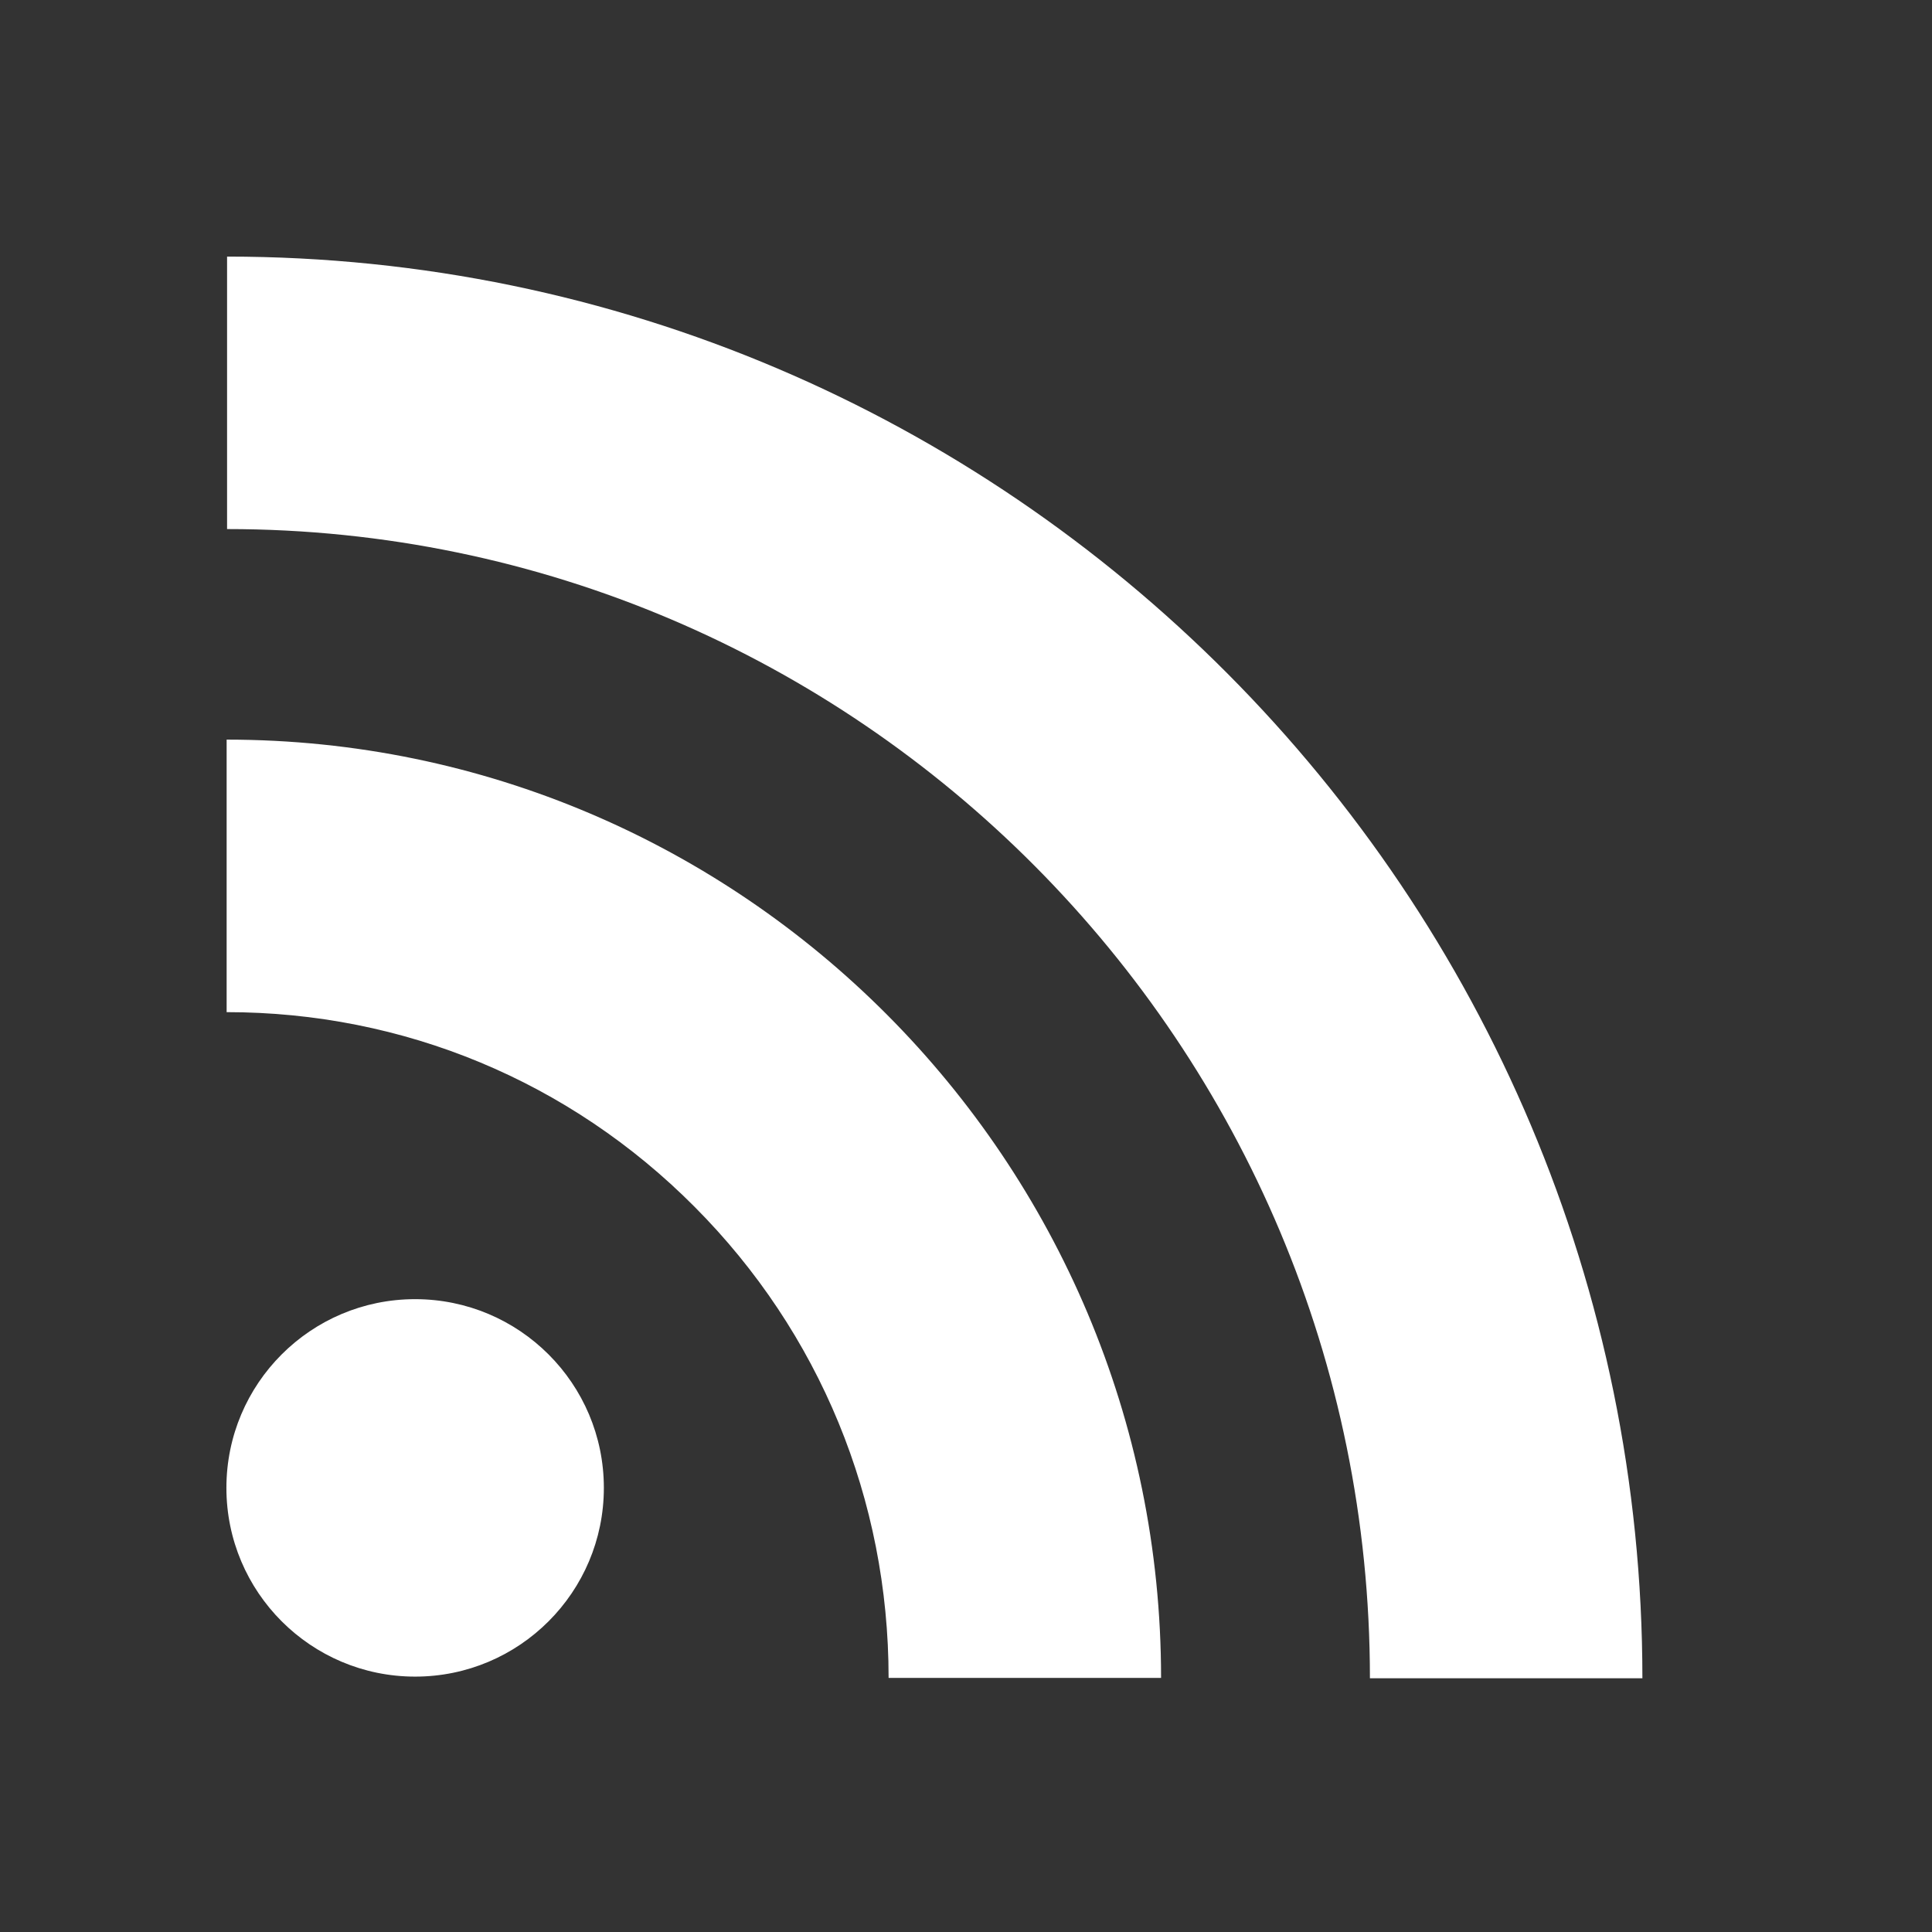 <?xml version="1.0" encoding="utf-8"?>
<!-- Generator: Adobe Illustrator 16.0.0, SVG Export Plug-In . SVG Version: 6.00 Build 0)  -->
<!DOCTYPE svg PUBLIC "-//W3C//DTD SVG 1.1//EN" "http://www.w3.org/Graphics/SVG/1.1/DTD/svg11.dtd">
<svg version="1.1" id="Layer_1" xmlns="http://www.w3.org/2000/svg" xmlns:xlink="http://www.w3.org/1999/xlink" x="0px" y="0px"
	 width="128px" height="128px" viewBox="0 0 128 128" enable-background="new 0 0 128 128" xml:space="preserve">
<rect x="0" y="0" width="128" height="128" fill="#333333" stroke="none"/>
<path id="path3844" fill="#FFFFFF" d="M15.016,67.057c11.714,0,22.726,4.574,31.001,12.897c8.291,8.323,12.855,19.409,12.855,31.21
	h18.052c0-34.277-27.773-62.162-61.909-62.162V67.057L15.016,67.057z M15.044,35.052c41.749,0,75.717,34.152,75.717,76.136h18.052
	C108.812,59.248,66.745,17,15.044,17V35.052z M40.007,98.575c0,6.904-5.599,12.505-12.503,12.505C20.6,111.08,15,105.481,15,98.575
	c0-6.908,5.598-12.502,12.501-12.502C34.406,86.073,40.007,91.667,40.007,98.575L40.007,98.575z"/>
</svg>
